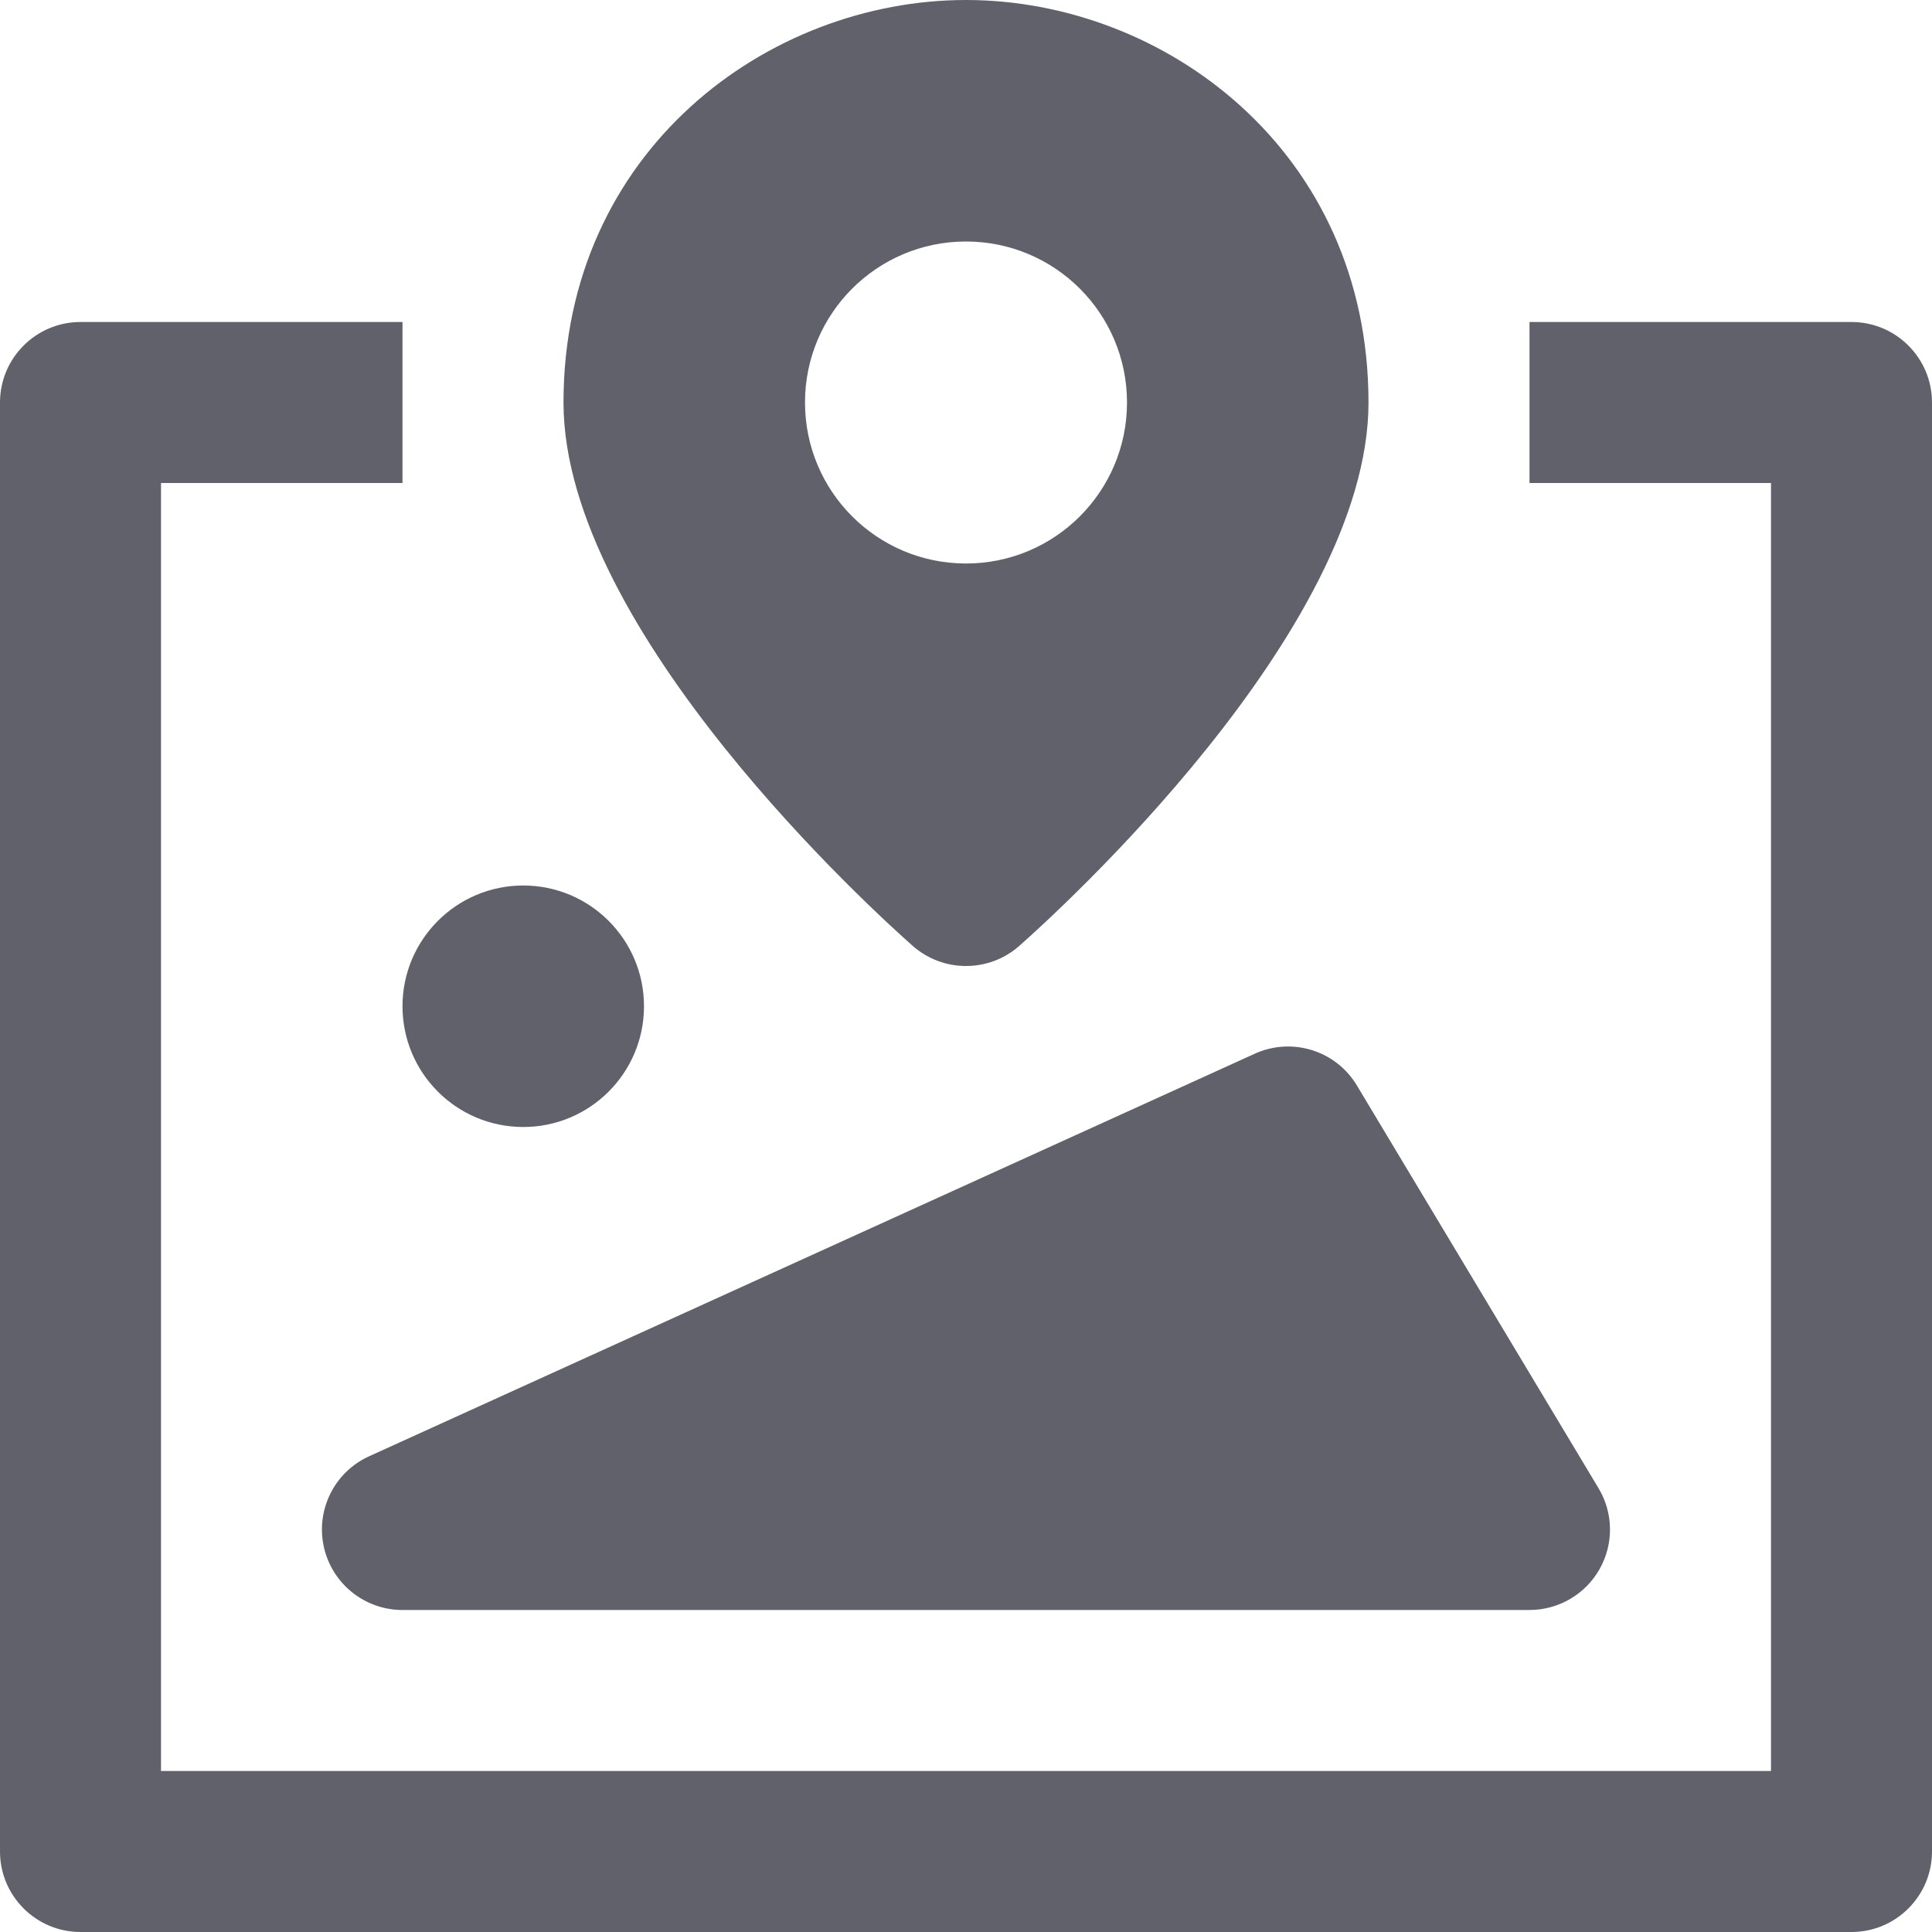 <svg xmlns="http://www.w3.org/2000/svg" height="24" width="24" viewBox="0 0 24 24"><path fill="#61616b" d="M23,4h-4v2h3v16H2V6h3V4H1C0.448,4,0,4.448,0,5v18c0,0.552,0.448,1,1,1h22c0.552,0,1-0.448,1-1V5 C24,4.448,23.552,4,23,4z"></path> <path fill="#61616b" d="M15.586,13.09l-11,5c-0.429,0.194-0.664,0.662-0.564,1.122C4.122,19.672,4.529,20,5,20h14 c0.36,0,0.693-0.194,0.87-0.507c0.178-0.313,0.173-0.698-0.013-1.007l-3-5C16.597,13.05,16.05,12.879,15.586,13.09z"></path> <circle fill="#61616b" cx="6.5" cy="12.5" r="1.5"></circle> <path data-color="color-2" fill="#61616b" d="M12,0C9.542,0,7,1.87,7,5c0,2.838,3.894,6.358,4.338,6.75C11.527,11.917,11.764,12,12,12 s0.473-0.083,0.662-0.25C13.106,11.358,17,7.838,17,5C17,1.87,14.458,0,12,0z M12,7c-1.105,0-2-0.895-2-2c0-1.105,0.895-2,2-2 s2,0.895,2,2C14,6.105,13.105,7,12,7z"></path></svg>